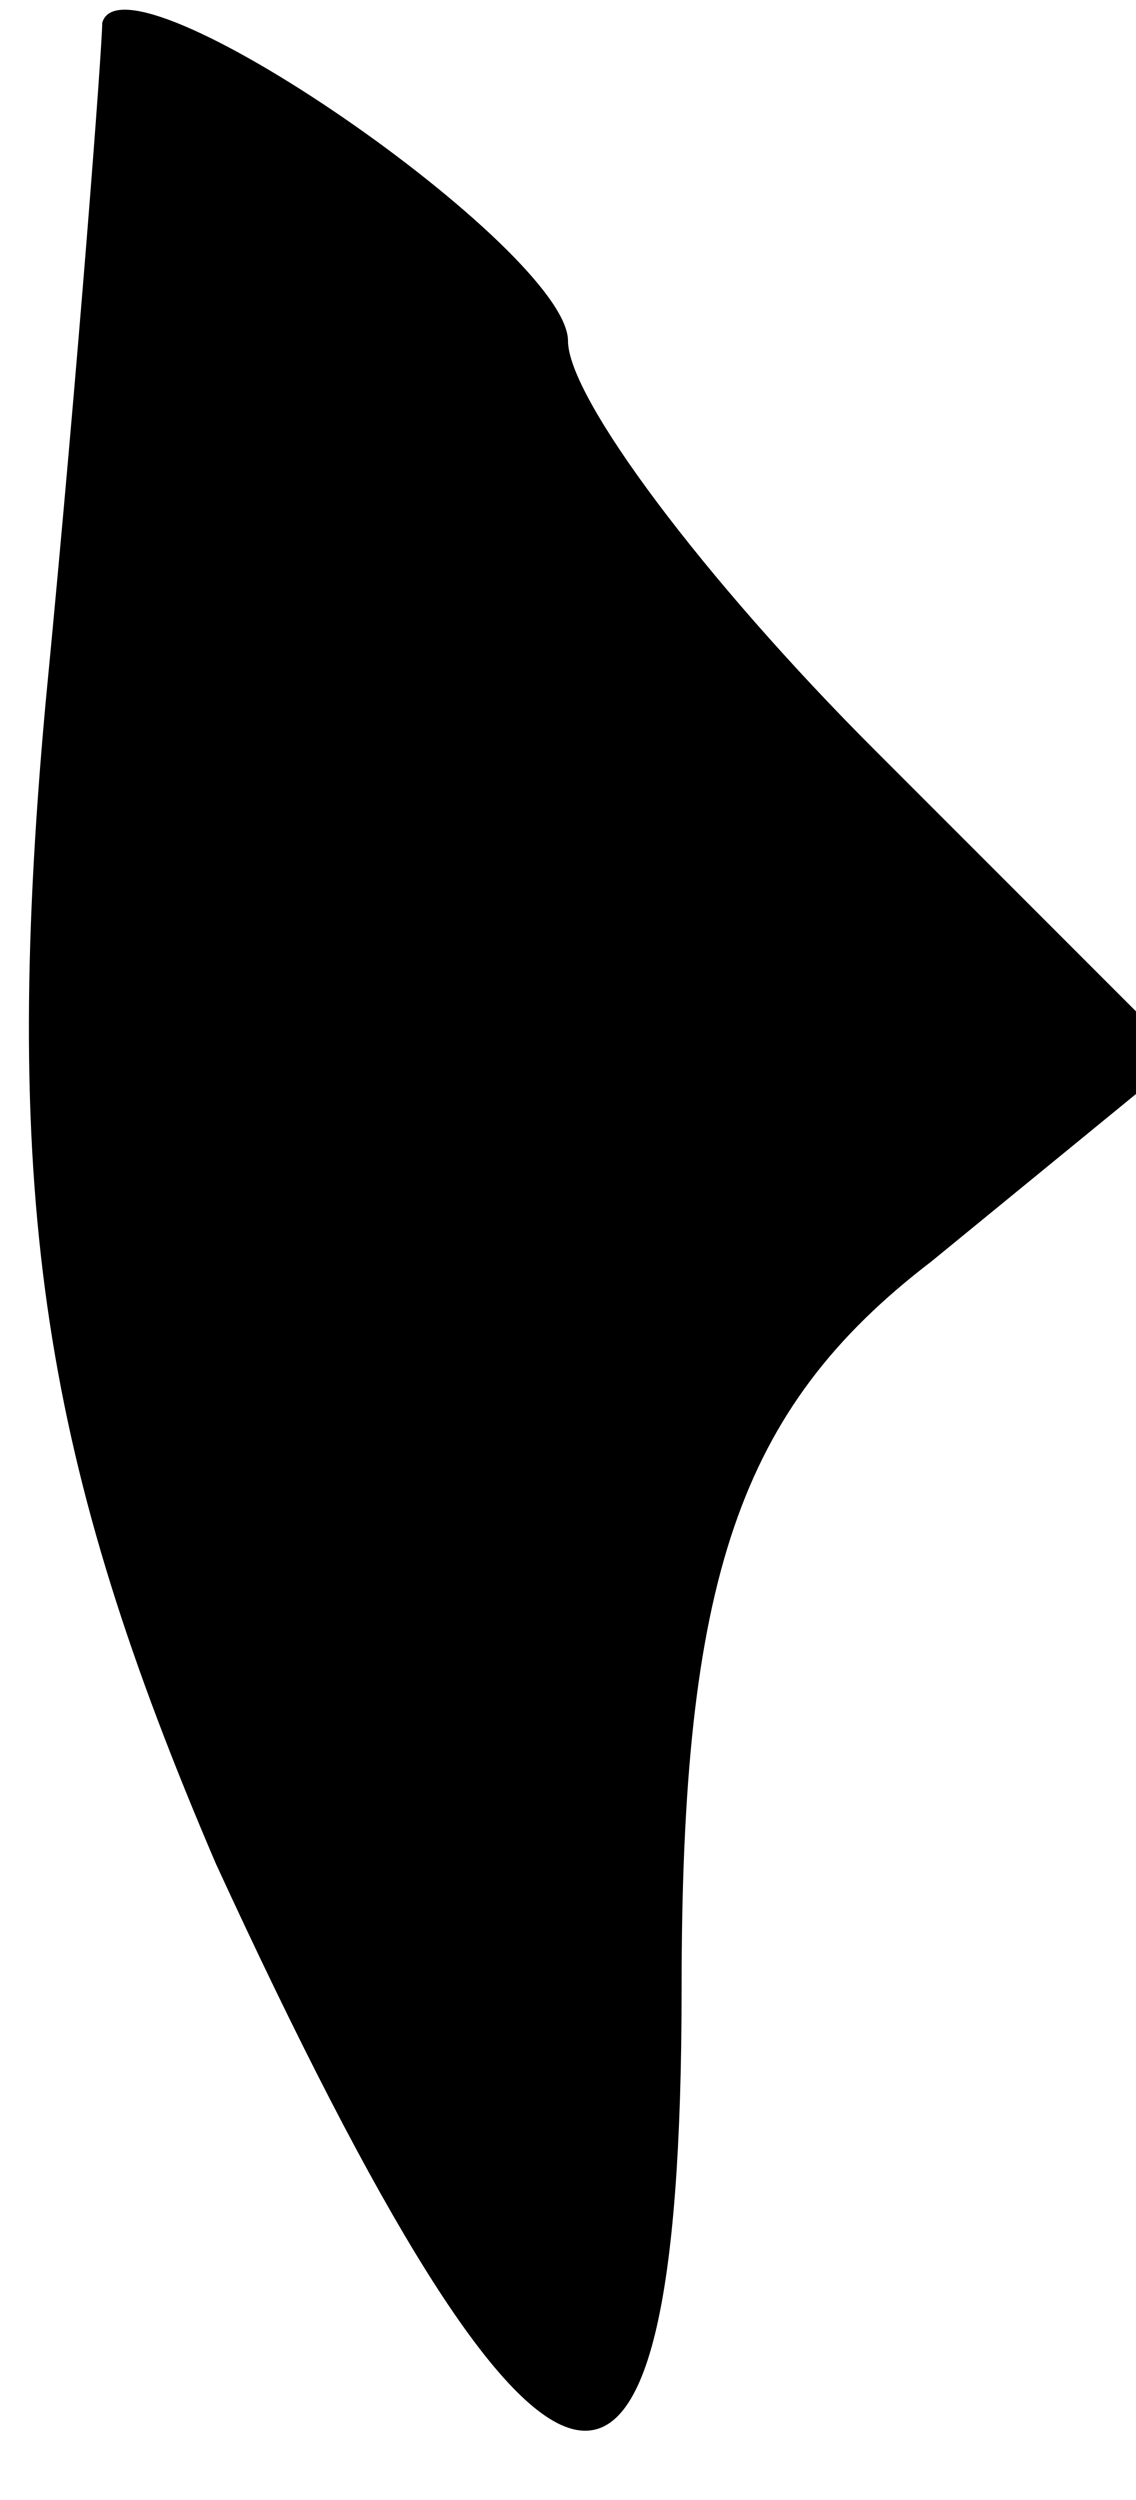 <?xml version="1.0" standalone="no"?>
<!DOCTYPE svg PUBLIC "-//W3C//DTD SVG 20010904//EN"
 "http://www.w3.org/TR/2001/REC-SVG-20010904/DTD/svg10.dtd">
<svg version="1.0" xmlns="http://www.w3.org/2000/svg"
 width="10pt" height="22pt" viewBox="0 0 10 22"
 preserveAspectRatio="xMidYMid meet">
<g transform="translate(0,22) scale(0.1,-0.1)"
fill="#000000" stroke="none">
<path fill="#000000" stroke="none" d="M9 218 c0 -2 -2 -29 -5 -60 -4 -44 0
-67 15 -102 29 -63 41 -66 41 -11 0 36 5 51 22 64 l22 18 -27 27 c-15 15 -27
31 -27 36 0 8 -39 35 -41 28z"/>
</g>
</svg>
